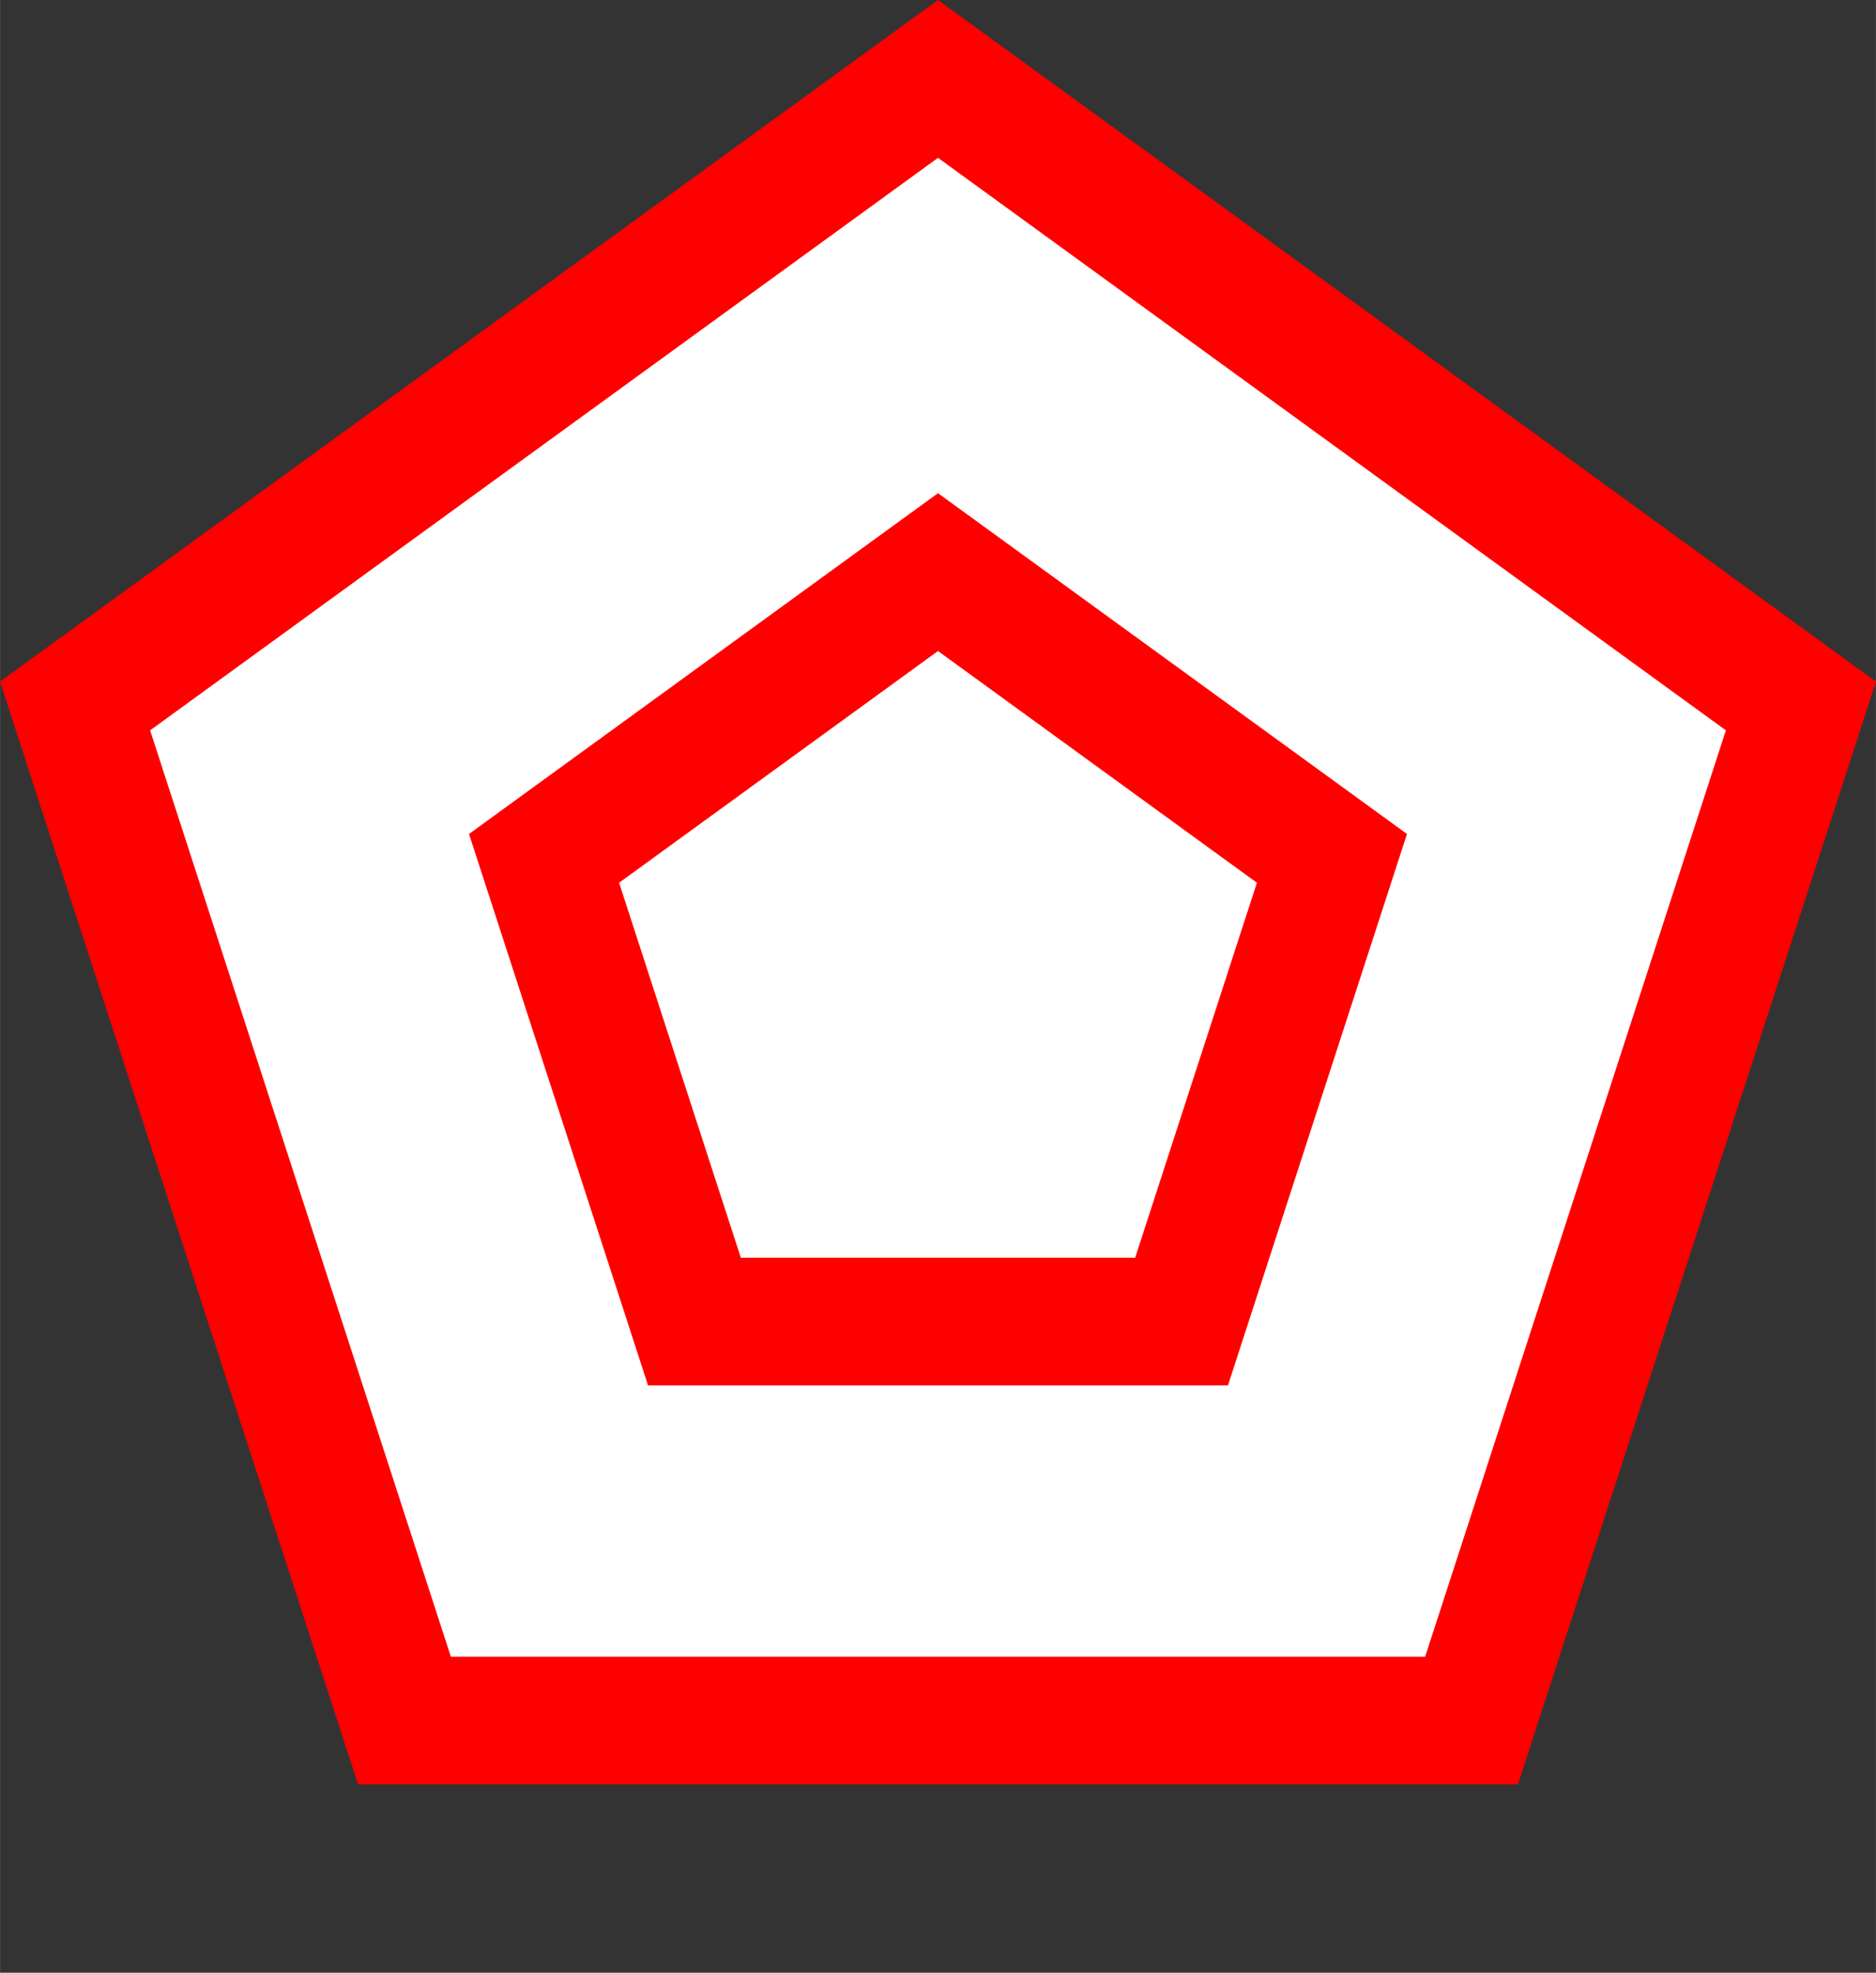 <svg width='10.937' height='11.5' viewBox='-0.951 -1 1.902 2' id='HKD' xmlns='http://www.w3.org/2000/svg'><rect x="-0.951" y="-1" width="1.902" height="2" fill="#333333" stroke="none"/><defs><path id='p' d='M0 -1l.951 .691L.588 .809H-.588L-.951 -.309'/></defs><use href='#p' fill='red'/><use href='#p' fill='#FFF' transform='scale(.84)'/><use href='#p' fill='red' transform='scale(.5)'/><use href='#p' fill='#FFF' transform='scale(.34)'/></svg>
